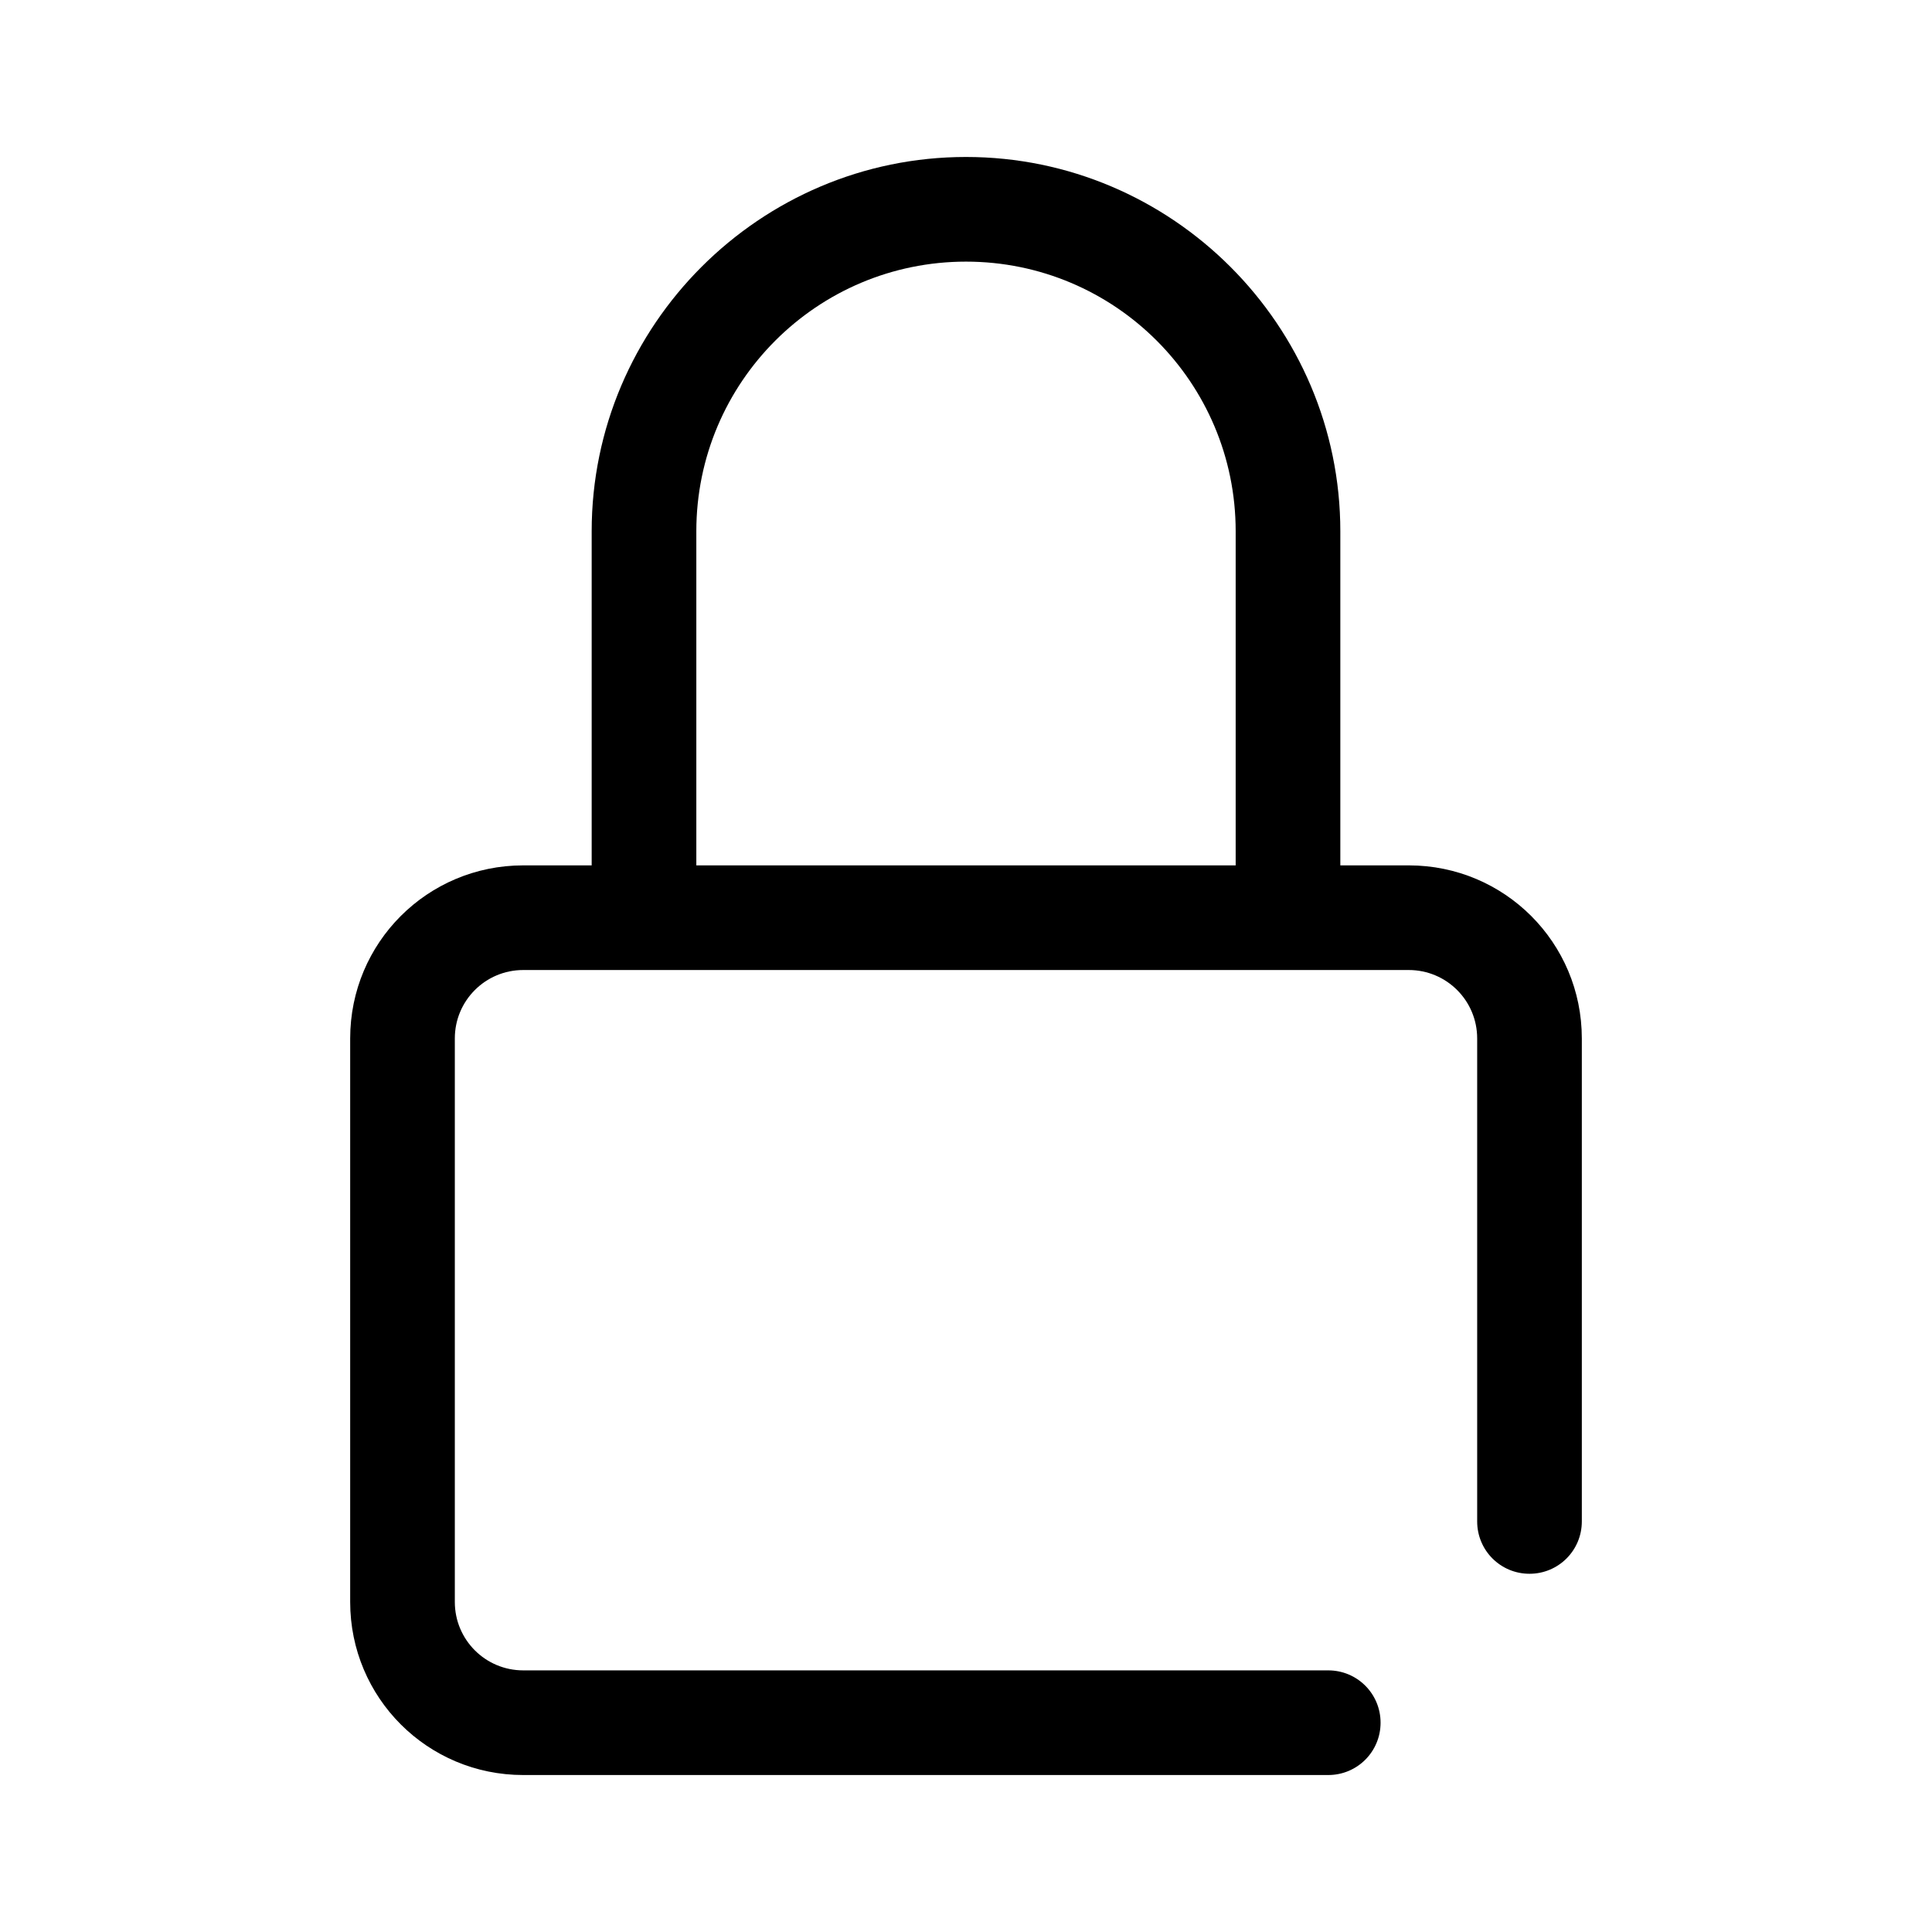 <?xml version="1.0" encoding="UTF-8"?>
<svg id="FL" xmlns="http://www.w3.org/2000/svg" viewBox="0 0 24 24">
  <path d="M17.5,10.75h-.85v-4.15c0-2.56-2.09-4.65-4.65-4.65s-4.65,2.09-4.65,4.65v4.15h-.85c-1.19,0-2.15.96-2.15,2.15v7c0,1.19.96,2.15,2.15,2.15h10c.36,0,.65-.29.65-.65s-.29-.65-.65-.65H6.5c-.47,0-.85-.38-.85-.85v-7c0-.47.38-.85.85-.85h11c.47,0,.85.38.85.85v6c0,.36.29.65.65.65s.65-.29.65-.65v-6c0-1.19-.96-2.15-2.15-2.15ZM8.65,10.75v-4.15c0-1.85,1.5-3.35,3.35-3.35s3.35,1.5,3.35,3.35v4.15h-6.7Z" style="fill: #000; stroke-width: 0px;"/>
</svg>